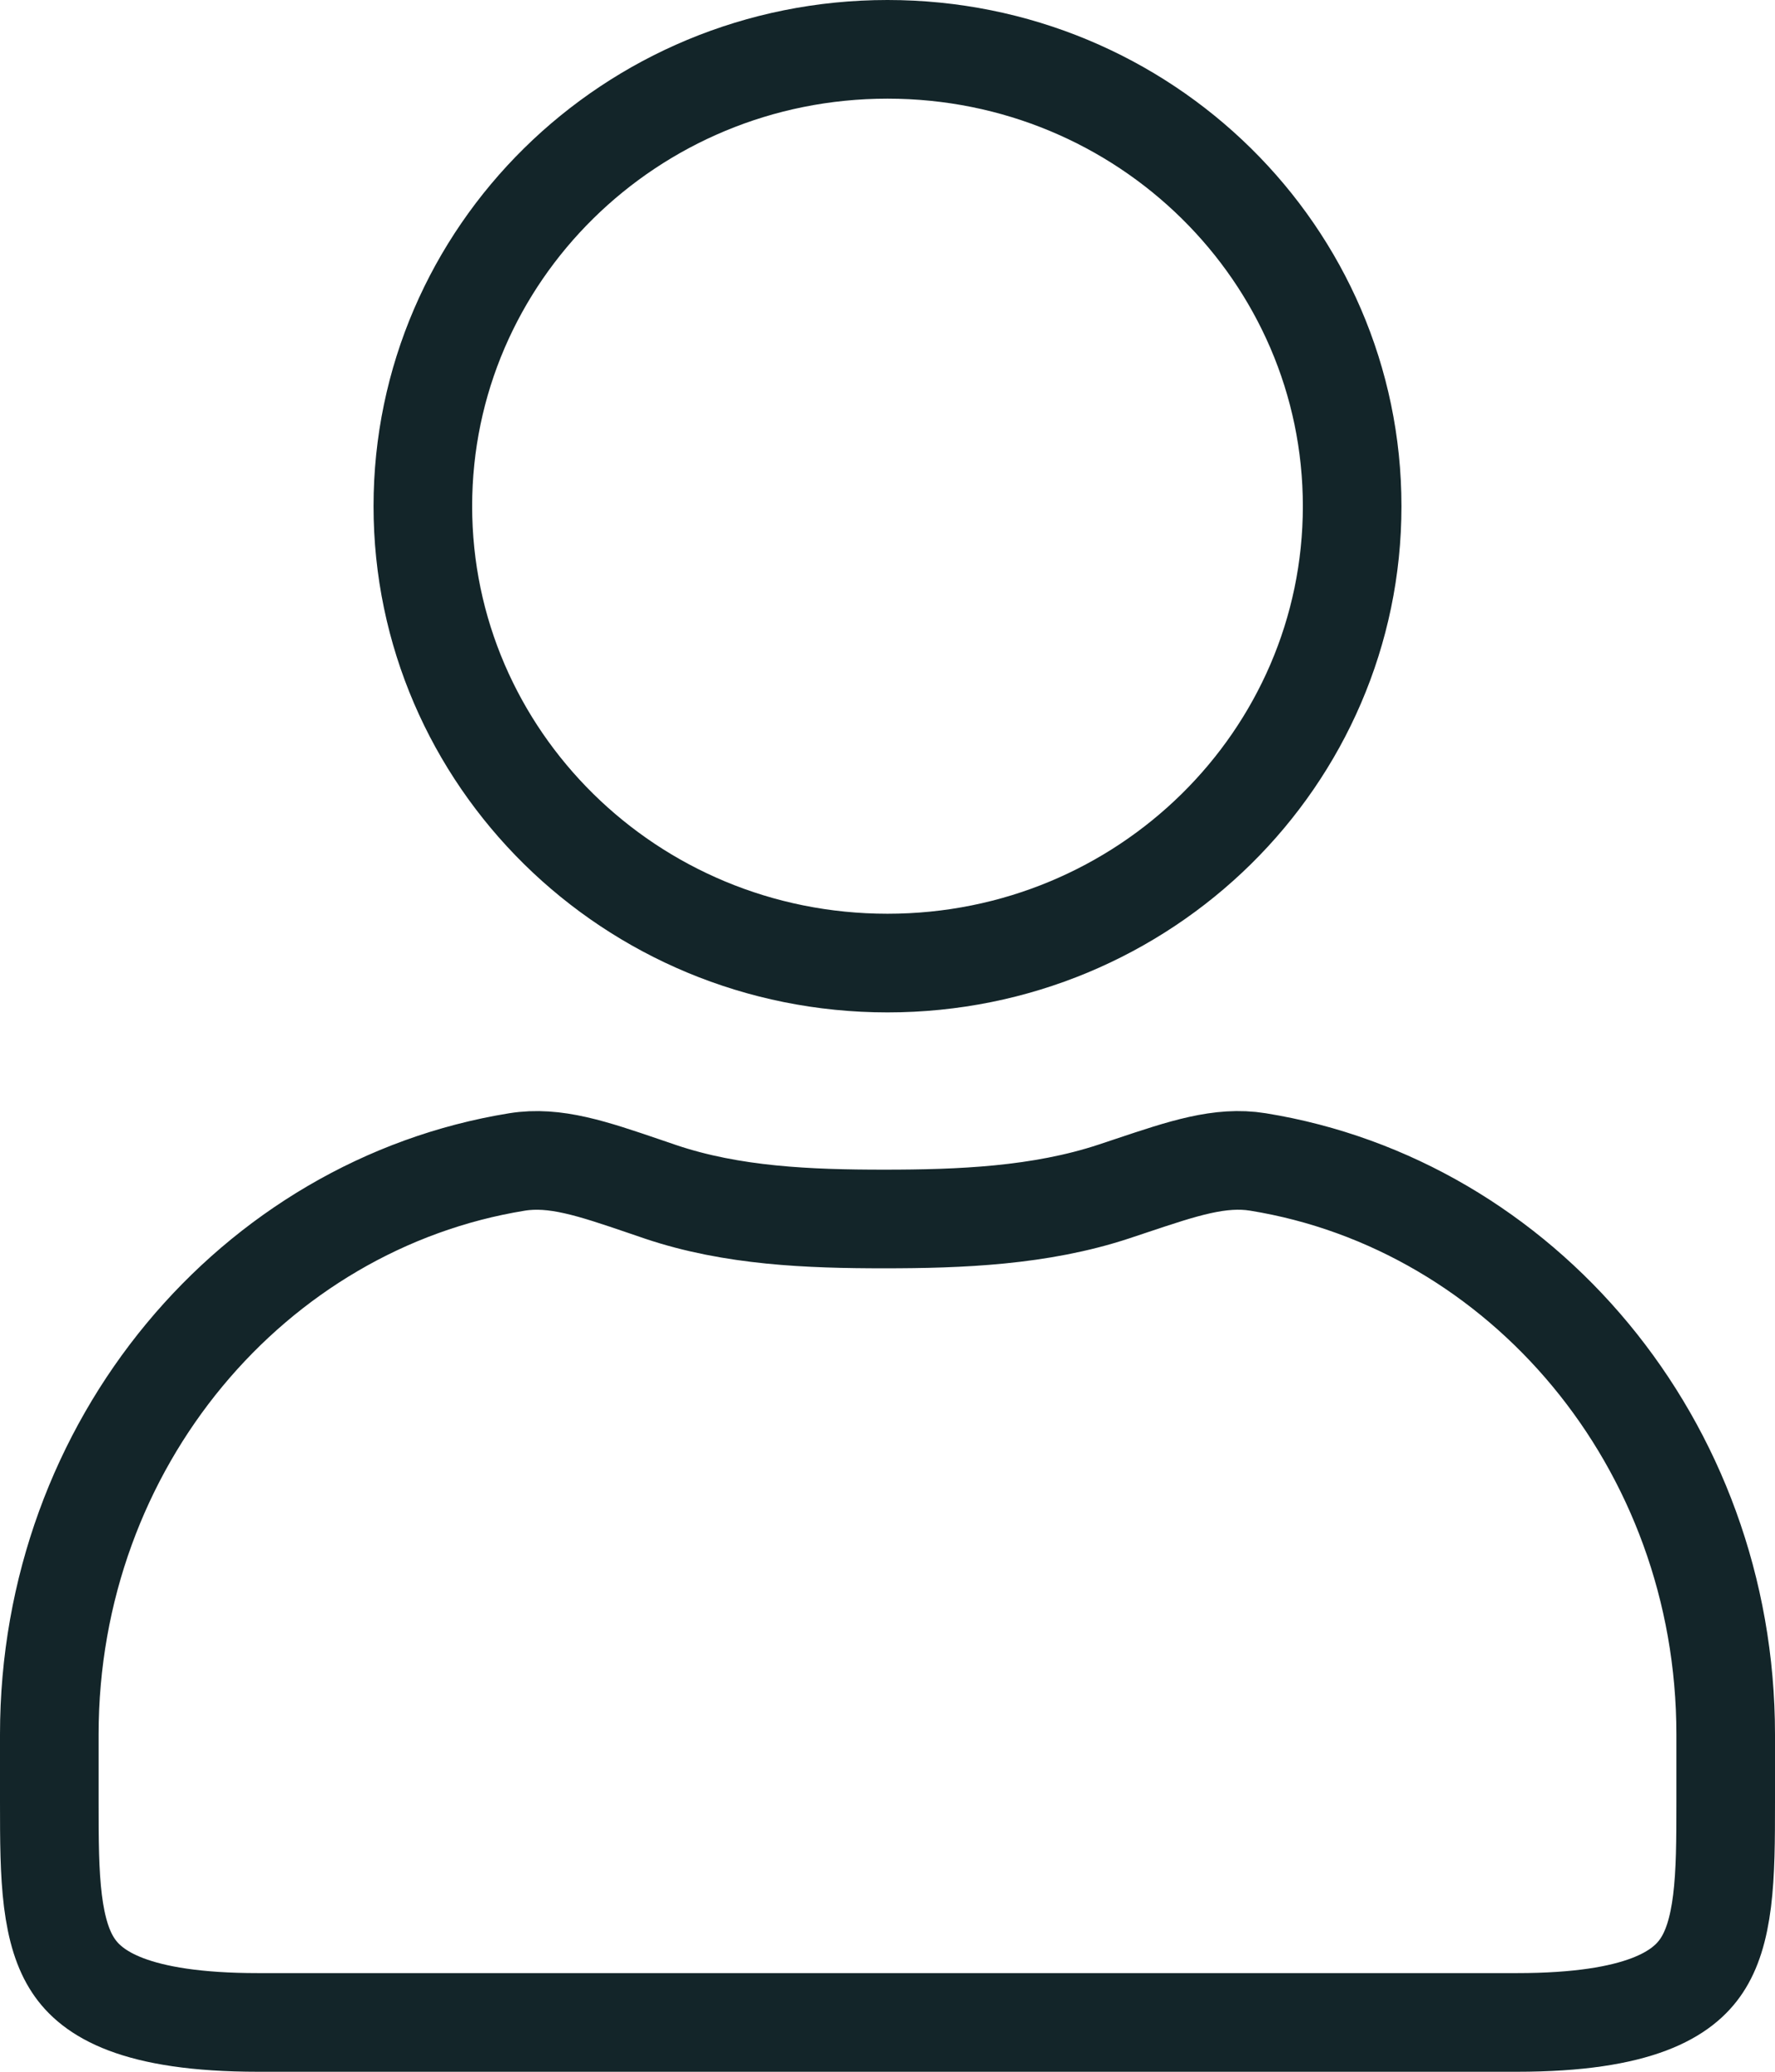 <svg width="18" height="21" viewBox="0 0 18 21" fill="none" xmlns="http://www.w3.org/2000/svg">
<path d="M13.712 5.131C13.712 7.681 11.61 9.762 9 9.762C6.39 9.762 4.288 7.681 4.288 5.131C4.288 2.581 6.39 0.5 9 0.5C11.61 0.5 13.712 2.581 13.712 5.131ZM5.243 11.778C5.627 11.716 6.009 11.846 6.532 12.024C6.586 12.042 6.641 12.061 6.699 12.081C7.427 12.326 8.204 12.356 8.967 12.356C9.733 12.356 10.547 12.325 11.297 12.077C11.359 12.057 11.419 12.037 11.477 12.017C11.995 11.844 12.374 11.716 12.757 11.778C15.428 12.21 17.5 14.63 17.5 17.581V18.269C17.5 18.654 17.499 18.98 17.463 19.27C17.427 19.556 17.361 19.766 17.256 19.924C17.07 20.205 16.637 20.5 15.383 20.5H2.617C1.362 20.5 0.93 20.205 0.744 19.924C0.639 19.766 0.573 19.556 0.537 19.27C0.501 18.98 0.5 18.654 0.5 18.269V17.581C0.5 14.63 2.572 12.21 5.243 11.778Z" stroke="#132529"/>
</svg>
